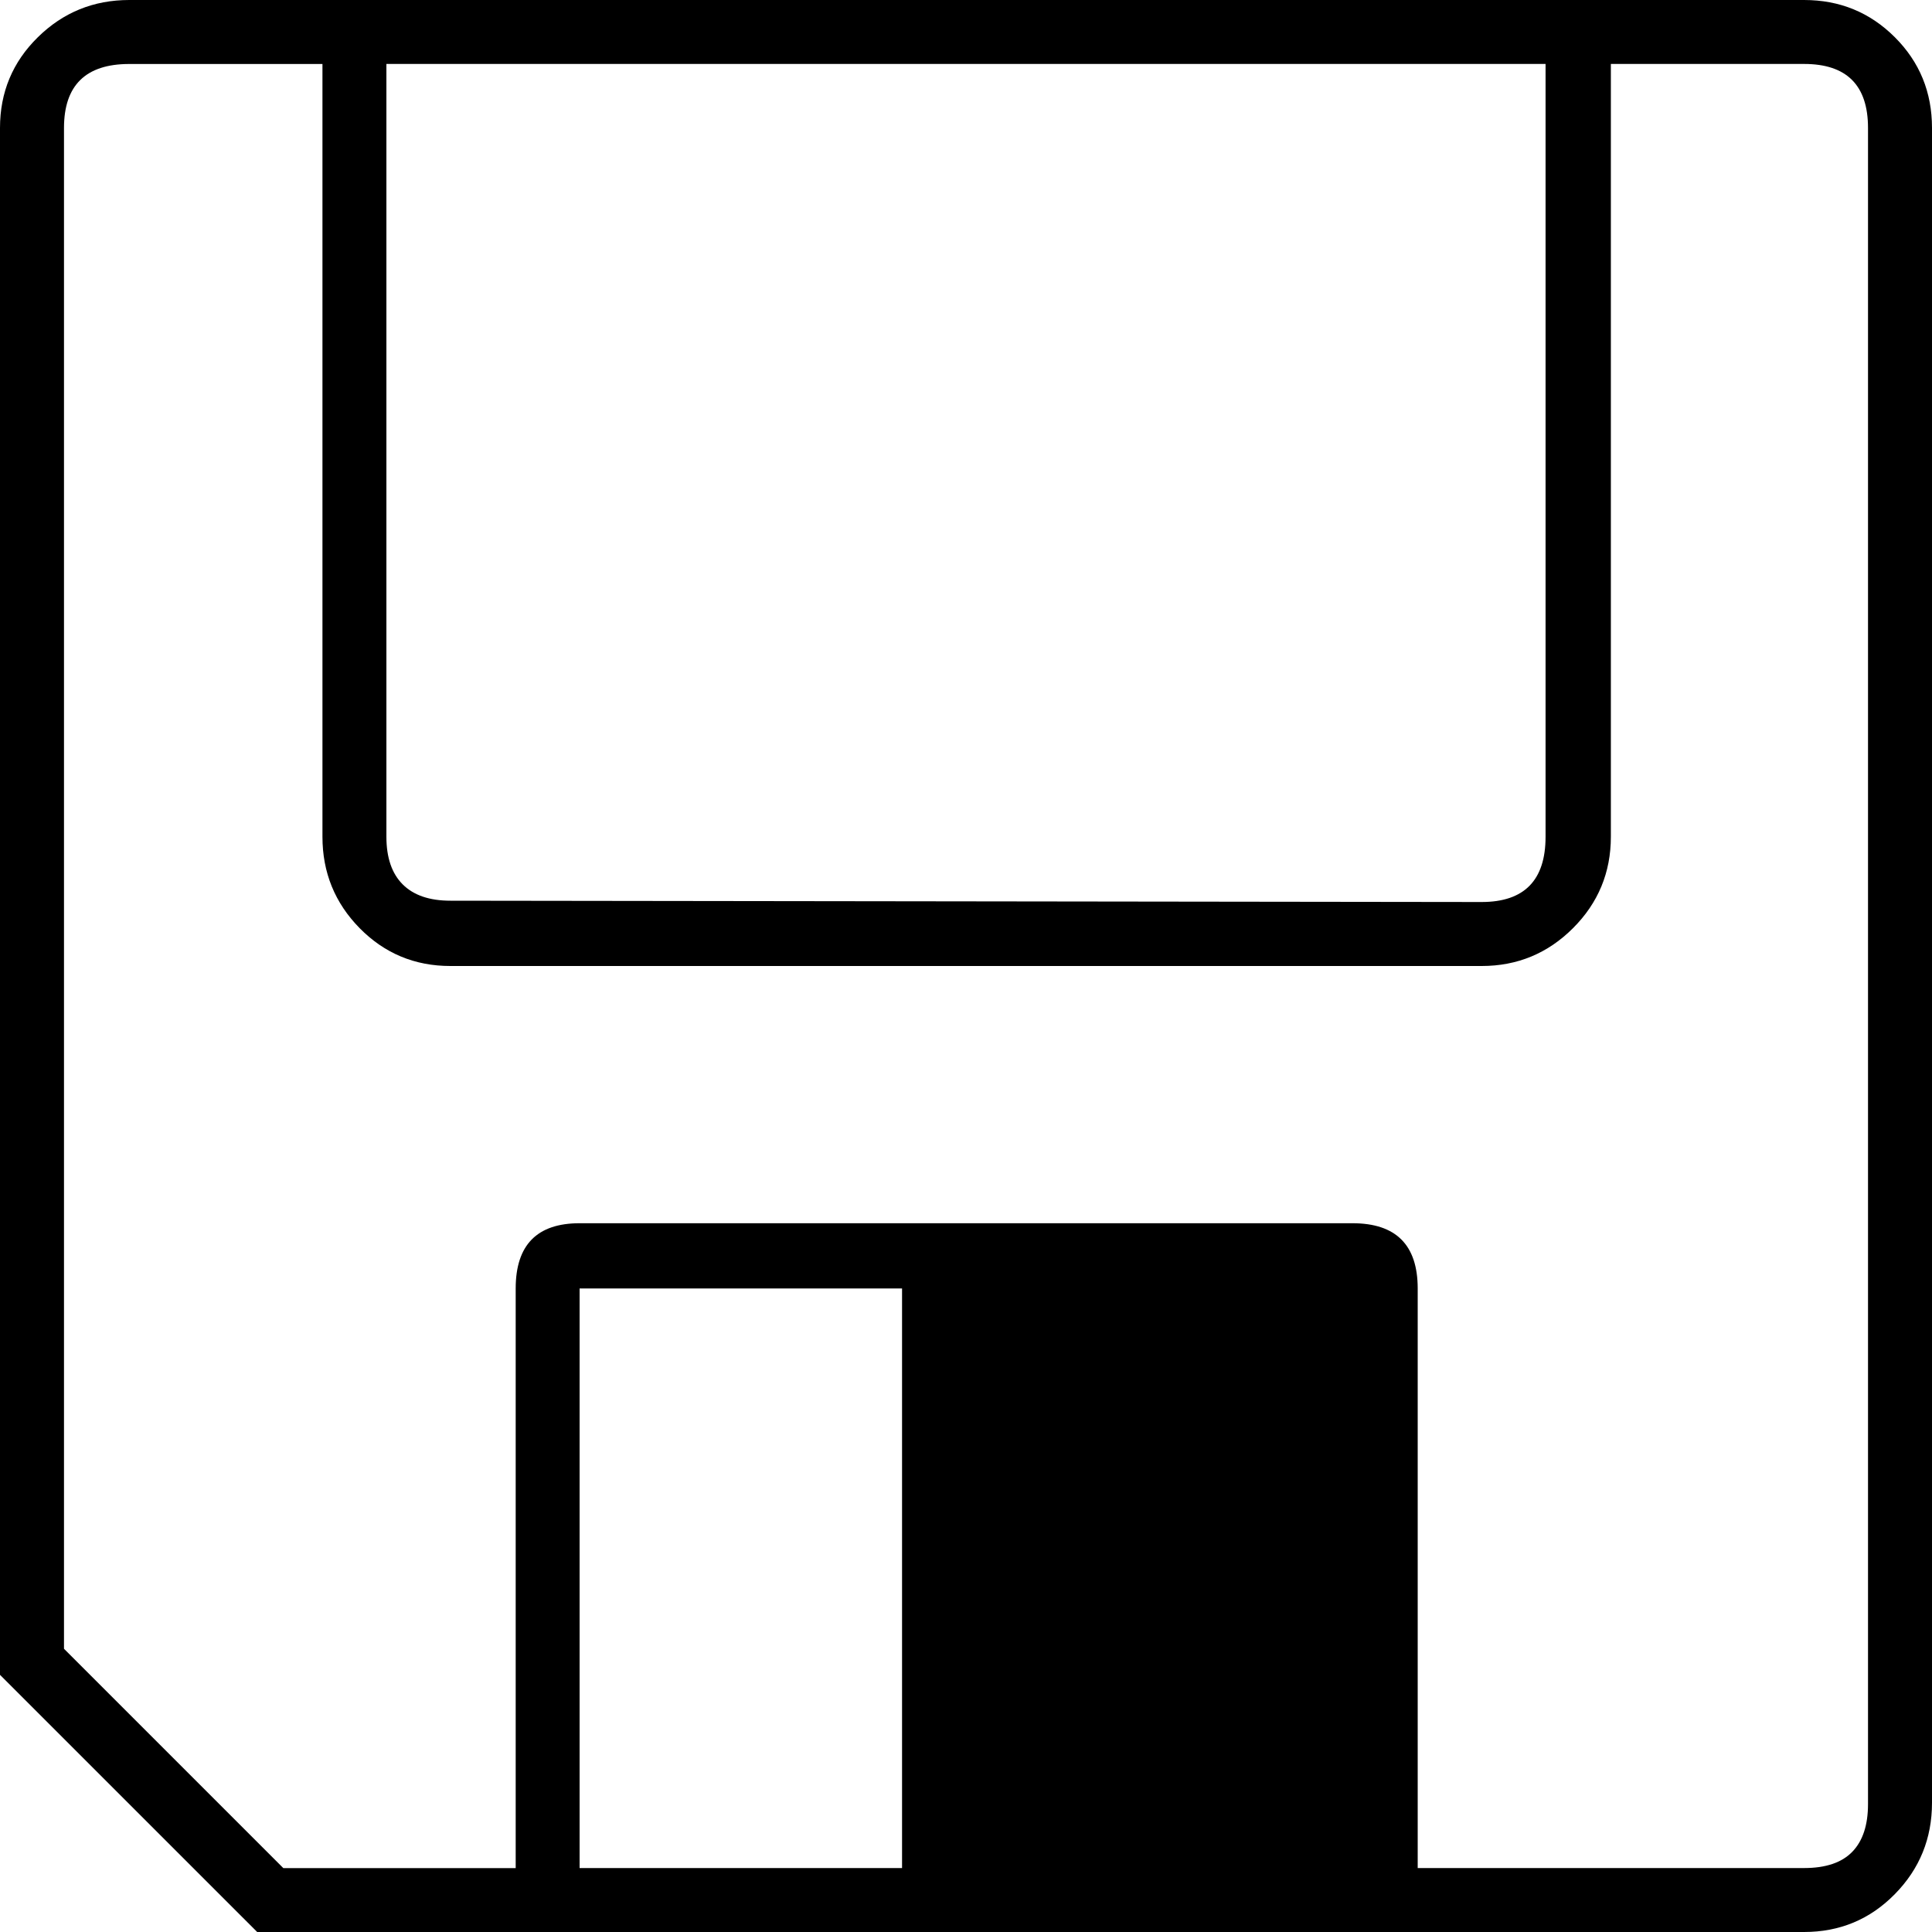 <?xml version="1.0" encoding="utf-8"?>
<!-- Generator: Adobe Illustrator 16.2.0, SVG Export Plug-In . SVG Version: 6.00 Build 0)  -->
<!DOCTYPE svg PUBLIC "-//W3C//DTD SVG 1.1//EN" "http://www.w3.org/Graphics/SVG/1.1/DTD/svg11.dtd">
<svg version="1.1" id="Layer_1" xmlns="http://www.w3.org/2000/svg" xmlns:xlink="http://www.w3.org/1999/xlink" x="0px" y="0px"
	 width="50px" height="50px" viewBox="0 0 50 50" enable-background="new 0 0 50 50" xml:space="preserve">
<g>
	<path d="M0,43.345V3.311C0,2.387,0.327,1.604,0.98,0.963C1.633,0.321,2.422,0,3.345,0h43.344c0.924,0,1.706,0.321,2.349,0.963
		C49.68,1.604,50,2.387,50,3.311v43.344c0,0.924-0.32,1.712-0.962,2.365C48.396,49.674,47.613,50,46.689,50H6.656L0,43.345z
		 M36.689,48.345h10c0.563,0,0.979-0.141,1.25-0.423c0.271-0.281,0.405-0.692,0.405-1.232V3.311c0-1.104-0.552-1.656-1.655-1.656h-5
		v20c0,0.923-0.326,1.712-0.979,2.365C40.057,24.673,39.269,25,38.346,25h-26.69c-0.923,0-1.706-0.327-2.348-0.979
		c-0.642-0.653-0.963-1.442-0.963-2.365v-20h-5c-1.126,0-1.689,0.552-1.689,1.656v39.358l5.676,5.676h6.014v-15
		c0-1.126,0.552-1.689,1.655-1.689h20c1.127,0,1.689,0.563,1.689,1.689V48.345z M40,1.655H10v20c0,0.541,0.141,0.952,0.422,1.233
		c0.281,0.281,0.692,0.422,1.233,0.422l26.69,0.034c1.104,0,1.654-0.563,1.654-1.689V1.655z M23.345,33.345H15v15h8.345V33.345z"/>
</g>
</svg>
